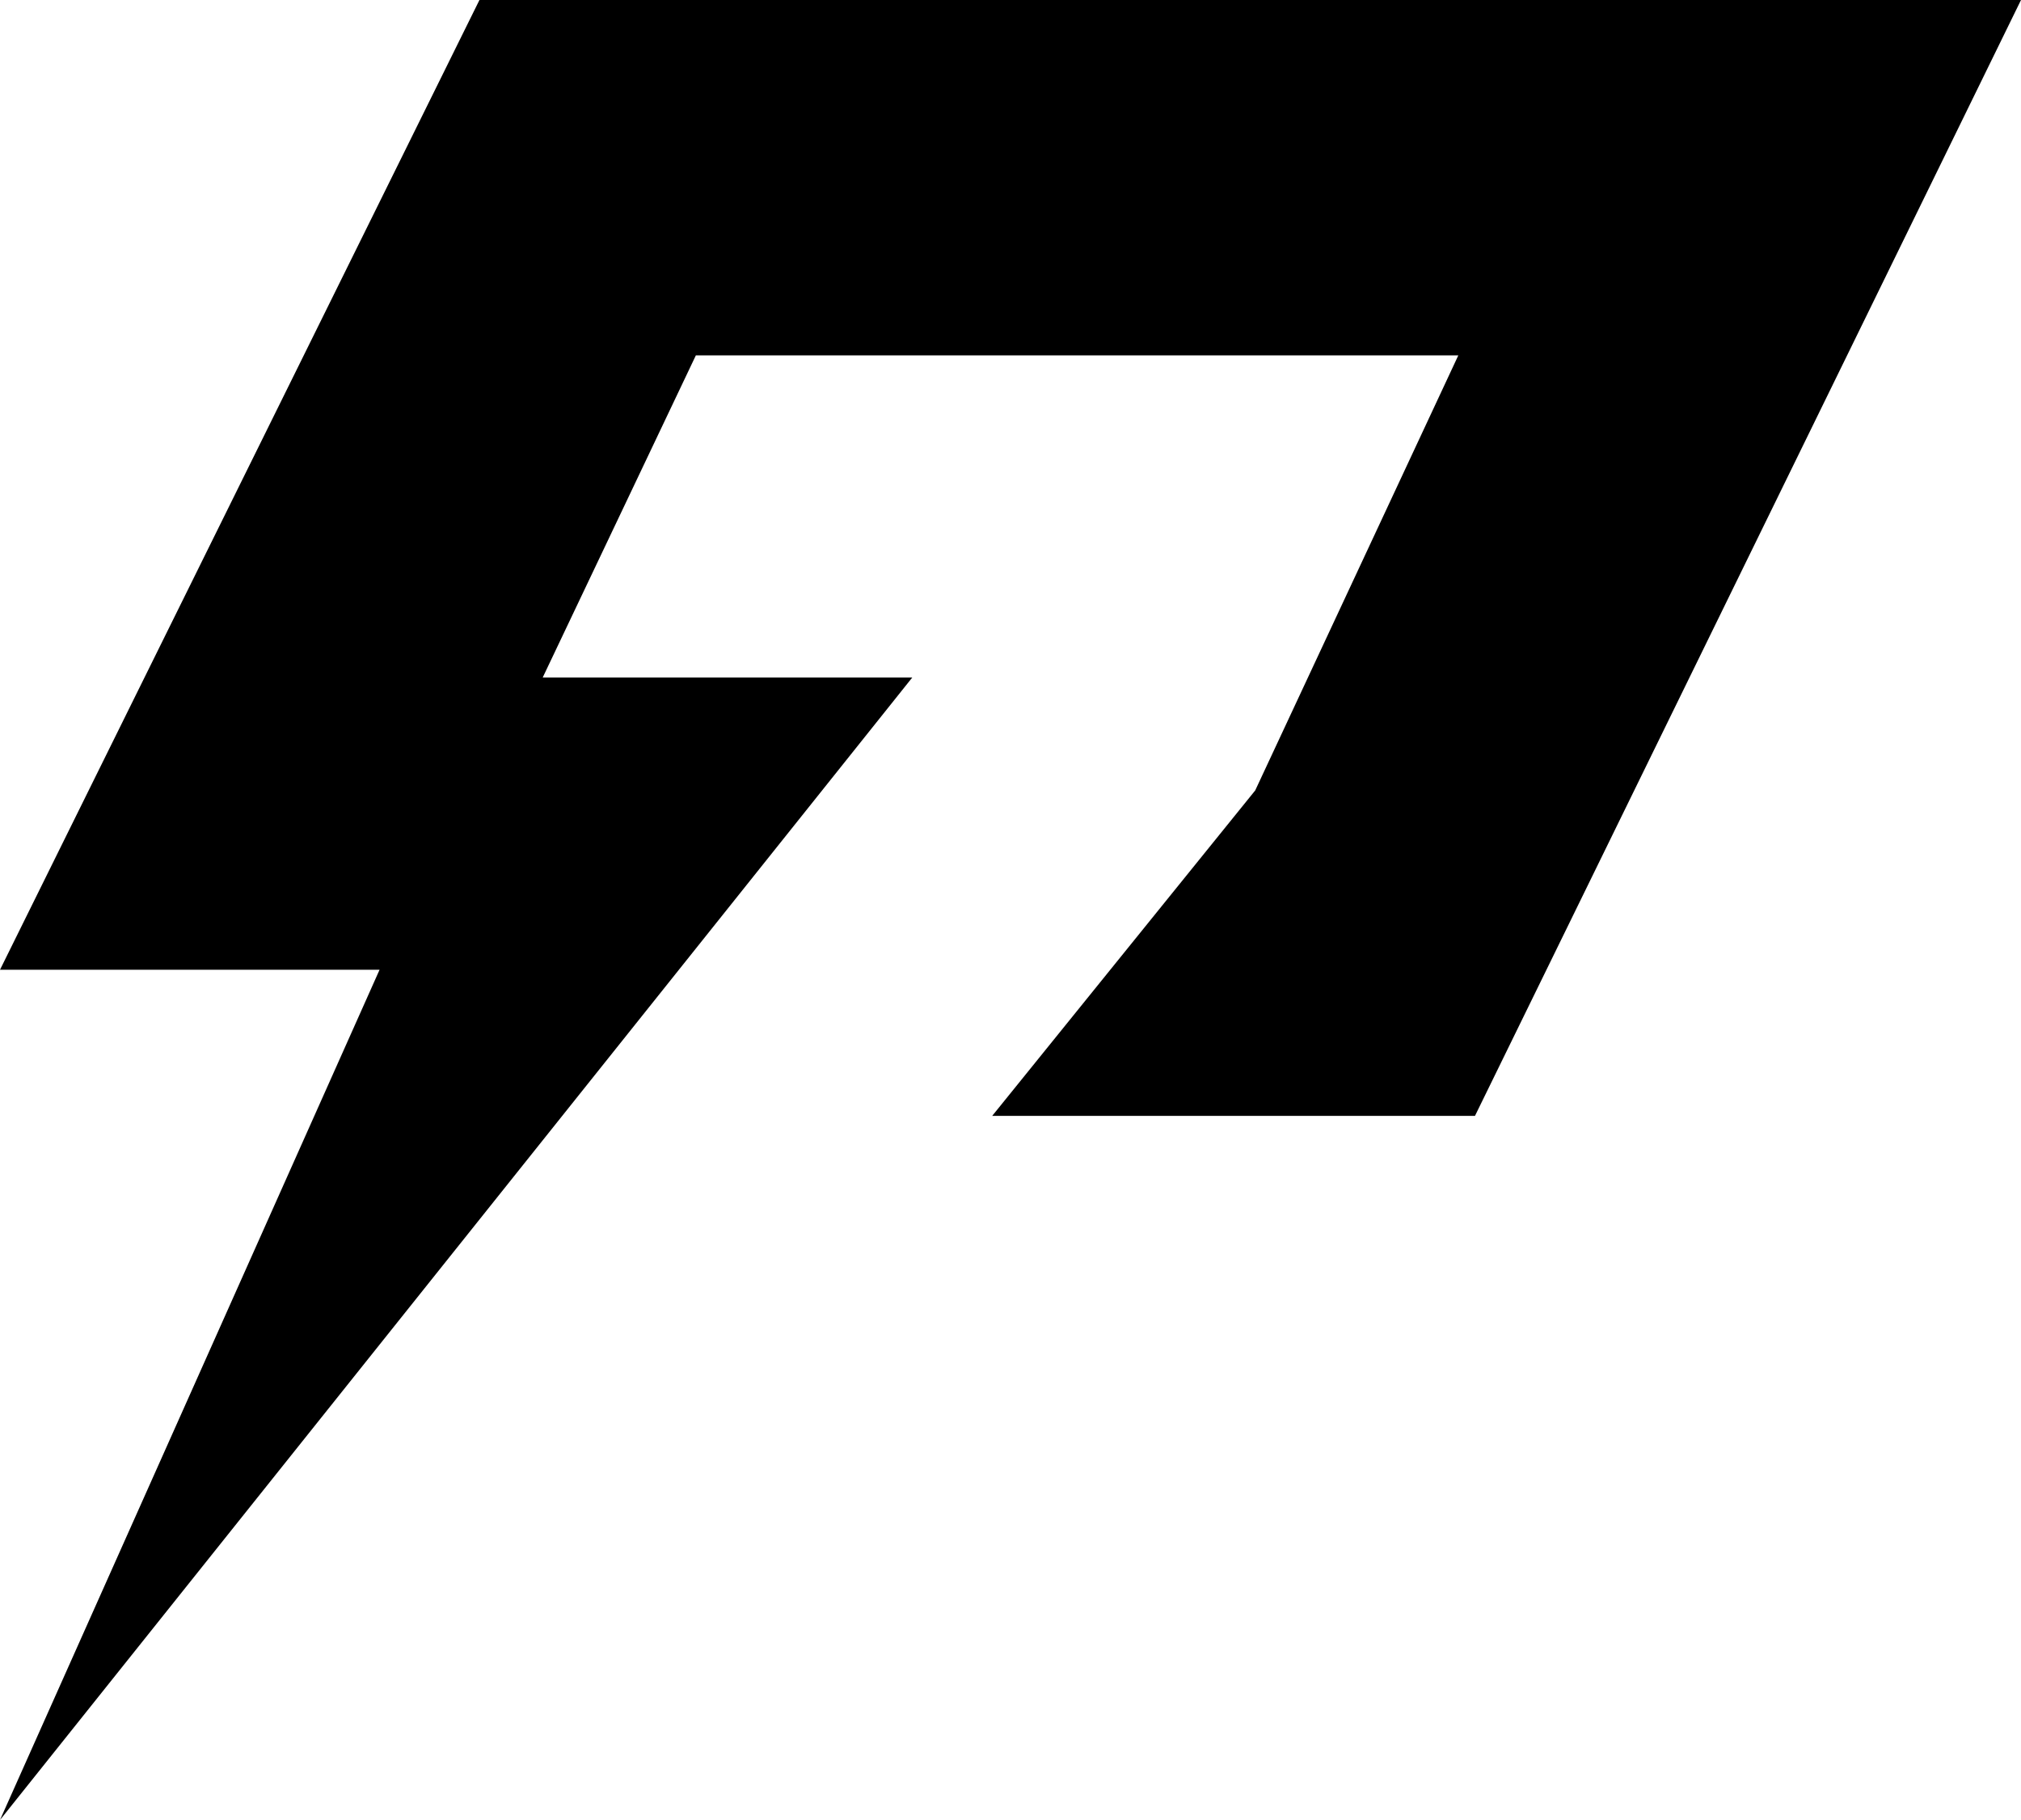 <svg width="261" height="235" viewBox="0 0 261 235" fill="none" xmlns="http://www.w3.org/2000/svg">
<path d="M261 0L190.483 144.088H128.135L162.104 102.062L188.333 45.885H89.867L70.087 87.482H117.815L0 235L49.018 125.219H0L61.918 0H261Z" fill="black"/>
</svg>
